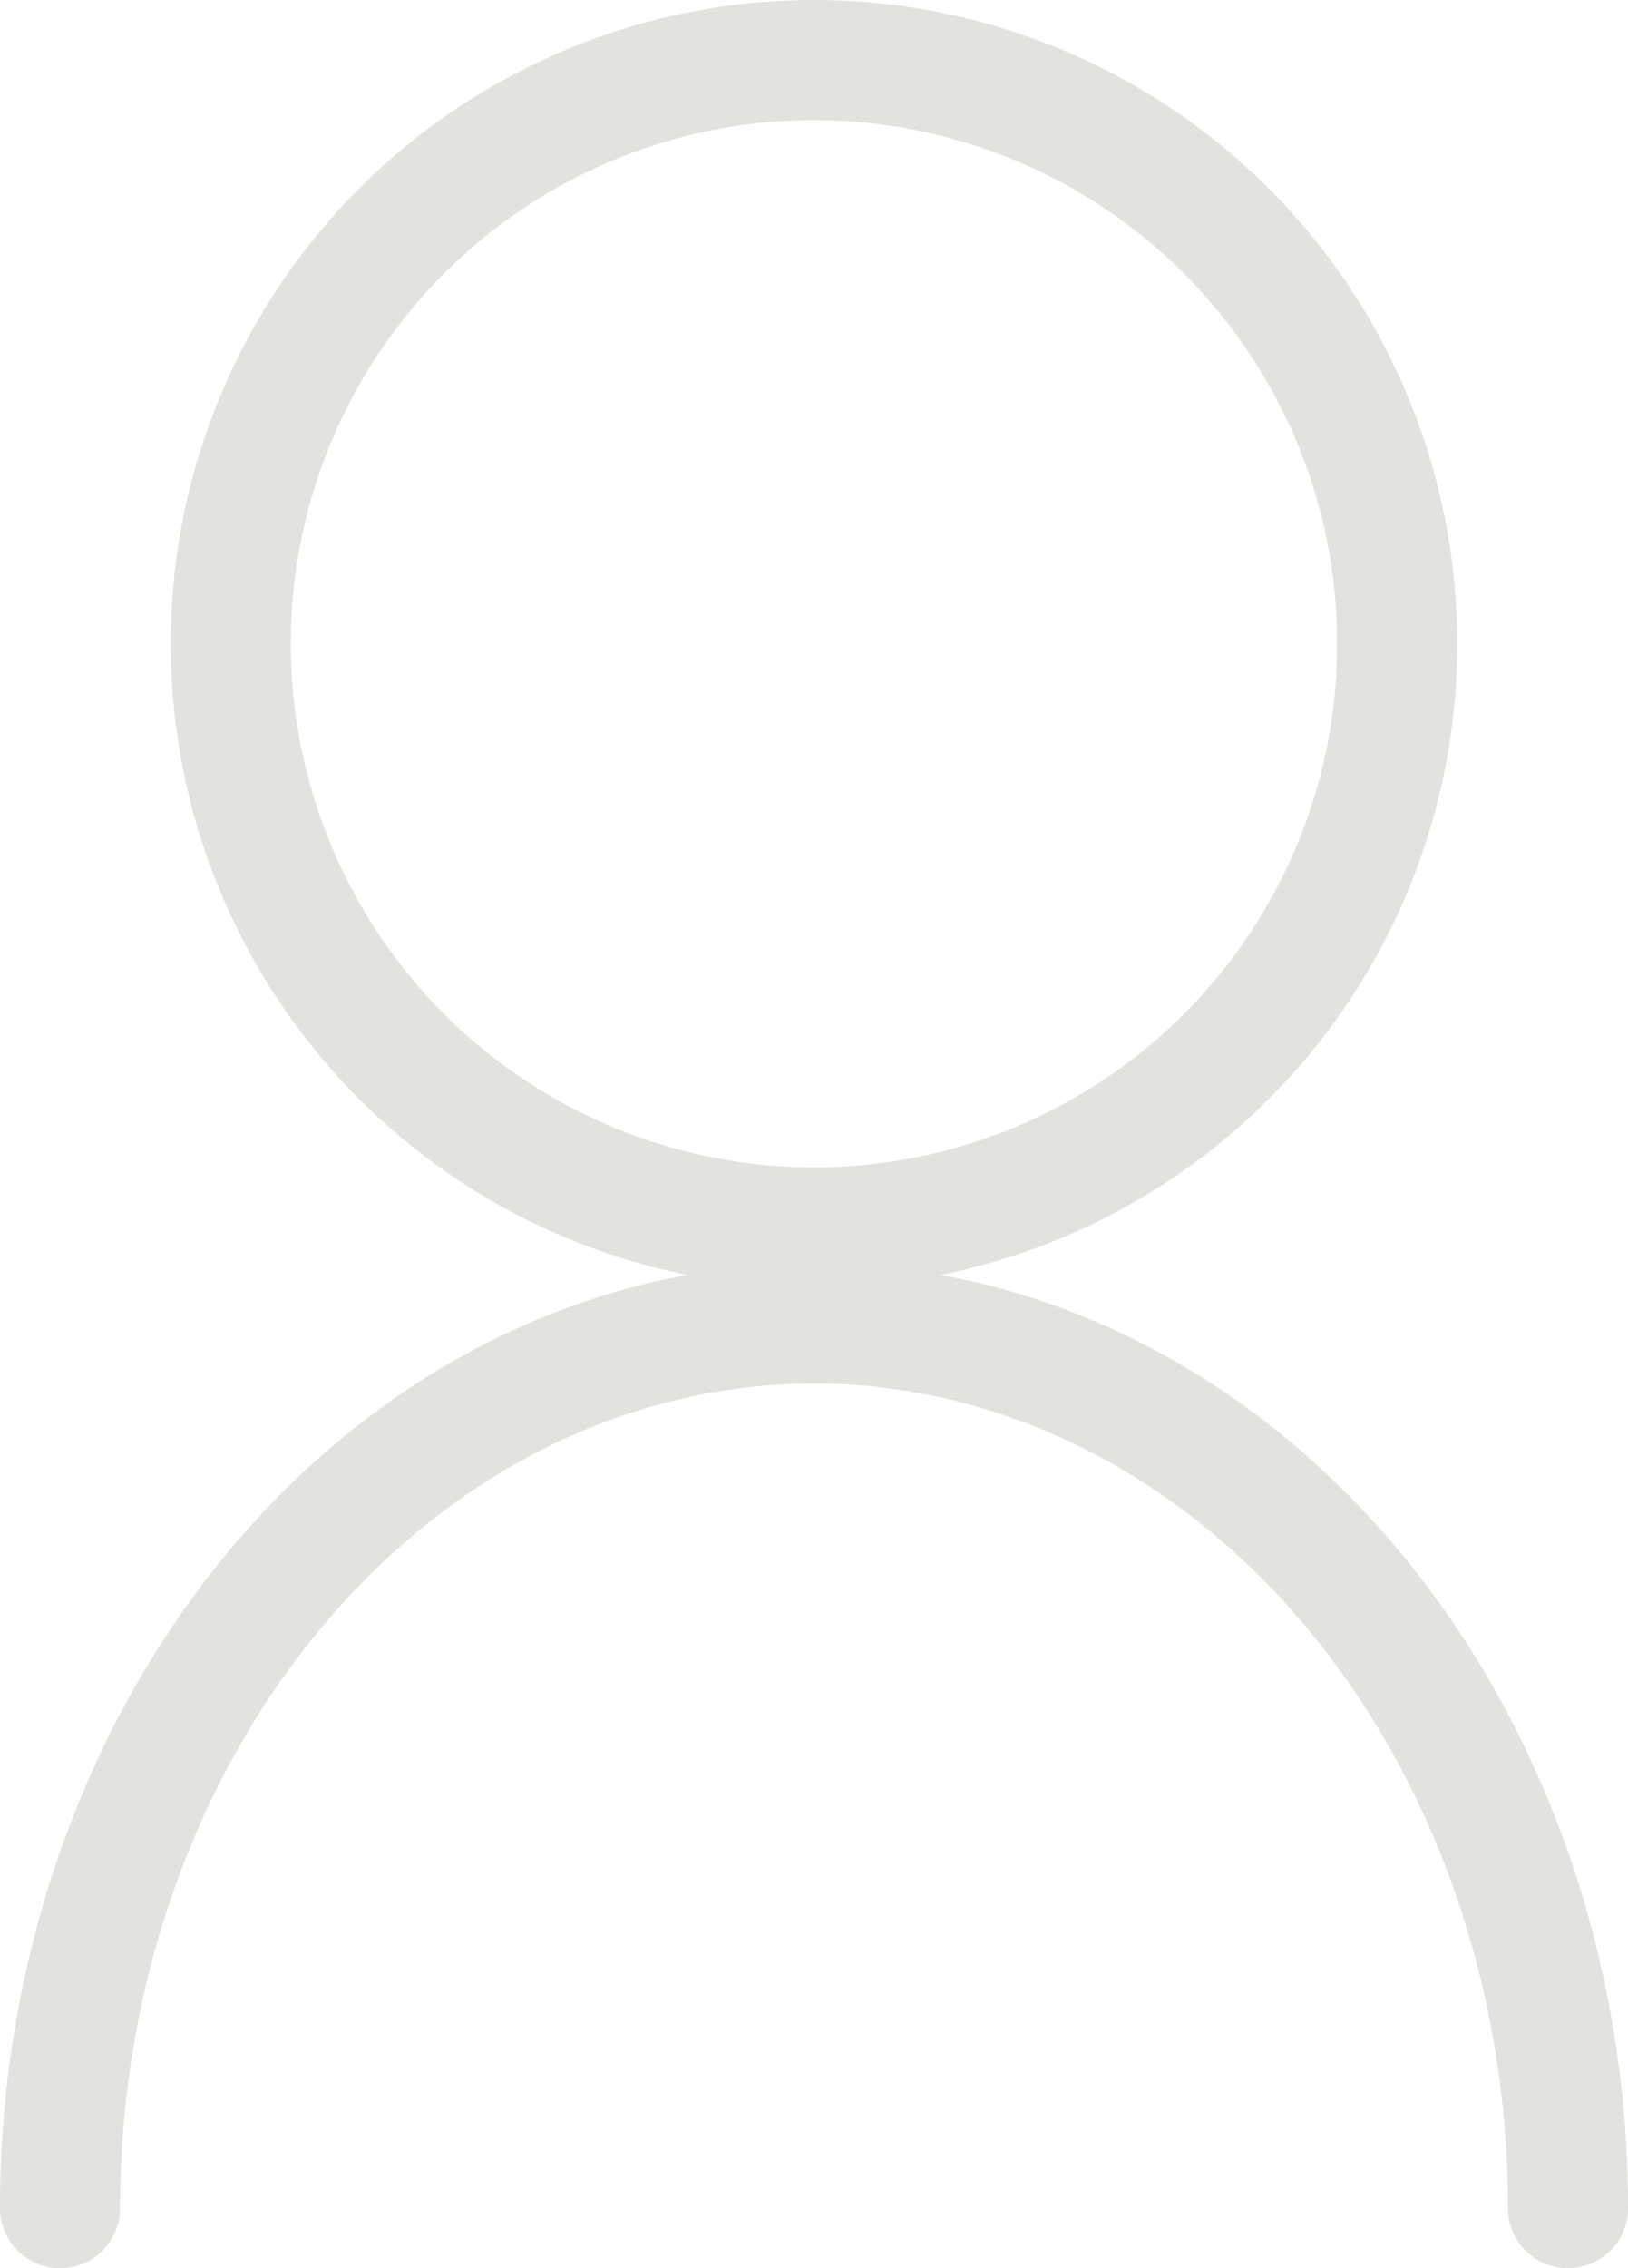 <?xml version="1.0" encoding="UTF-8" standalone="no"?>
<!-- Created with Inkscape (http://www.inkscape.org/) -->

<svg
   width="40.685mm"
   height="56.639mm"
   viewBox="0 0 40.685 56.639"
   version="1.1"
   id="svg1"
   xmlns="http://www.w3.org/2000/svg"
   xmlns:svg="http://www.w3.org/2000/svg">
  <defs
     id="defs1" />
  <g
     id="layer1"
     style="display:inline"
     transform="translate(-13.55,-236.587)">
    <g
       id="g17">
      <g
         id="g8"
         transform="translate(-140.778,77.921)">
        <circle
           style="opacity:1;fill:none;fill-opacity:1;stroke:#e4e2de;stroke-width:3;stroke-linecap:round;stroke-linejoin:bevel;stroke-dasharray:none;stroke-opacity:1"
           id="path13"
           cx="174.67"
           cy="174.741"
           r="14.575" />
        <path
           style="opacity:1;fill:none;fill-opacity:1;stroke:#e4e2de;stroke-width:3;stroke-linecap:round;stroke-linejoin:bevel;stroke-dasharray:none;stroke-opacity:1"
           id="path14"
           d="m 155.828,213.804 a 18.843,22.09 0 0 1 18.843,-22.09 18.843,22.09 0 0 1 18.843,22.09" />
      </g>
    </g>
  </g>
</svg>
